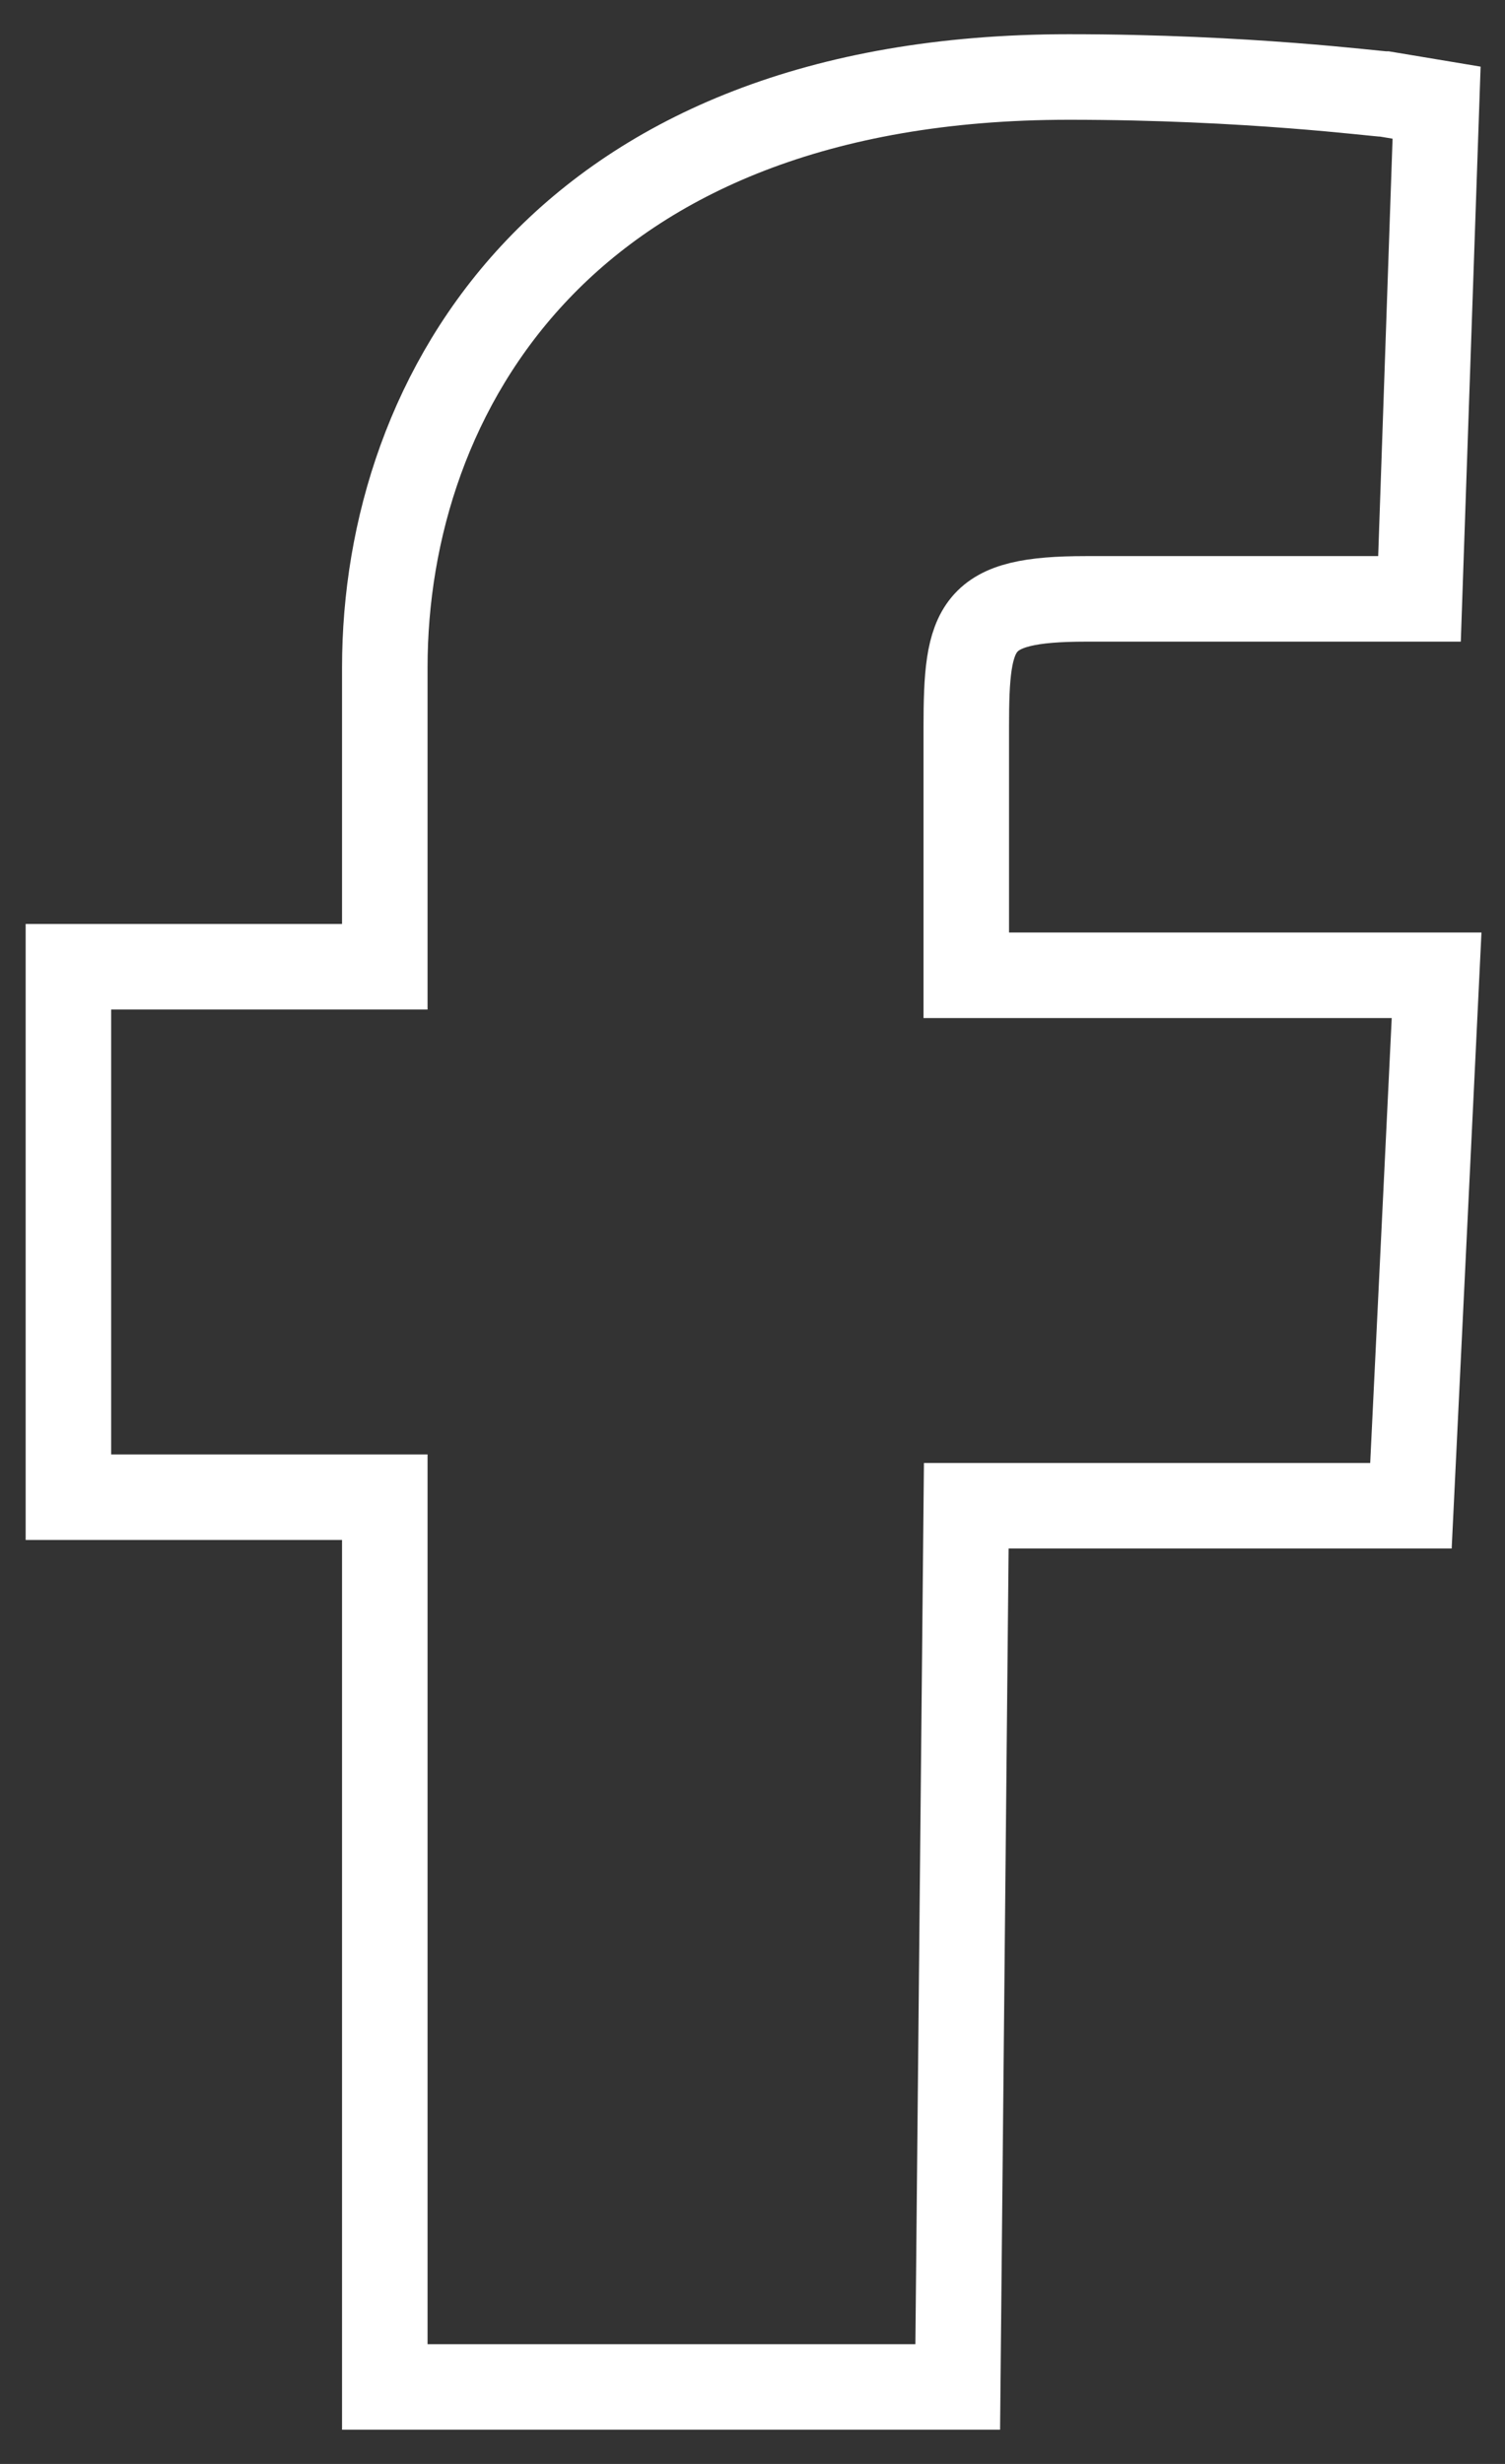 <?xml version="1.0" encoding="utf-8"?>
<!-- Generator: Adobe Illustrator 22.0.1, SVG Export Plug-In . SVG Version: 6.00 Build 0)  -->
<svg version="1.1" id="Слой_1" xmlns="http://www.w3.org/2000/svg" xmlns:xlink="http://www.w3.org/1999/xlink" x="0px" y="0px"
	 viewBox="0 0 17.6 28.8" style="enable-background:new 0 0 17.6 28.8;" xml:space="preserve">
<rect x="0" y="0" width="17.6" height="28.8" fill="#333333" stroke="none"/>
<style type="text/css">
	.st0{clip-path:url(#SVGID_2_);}
	.st1{fill:none;stroke:#FFFFFF;}
</style>
<g>
	<defs>
		<rect id="SVGID_1_" x="-303.3" y="-699.1" width="1920" height="1080"/>
	</defs>
	<clipPath id="SVGID_2_">
		<use xlink:href="#SVGID_1_"  style="overflow:visible;"/>
	</clipPath>
	<g class="st0">
		<path class="st1" d="M11.2,27.9H4.5V17.5H0.8v-6.2h3.7V7.8c0-3.2,2.1-6.9,8-6.9c2.1,0,3.6,0.2,3.7,0.2l0.6,0.1L16.6,7l-0.7,0
			c0,0-1.5,0-3.2,0c-1.3,0-1.4,0.3-1.4,1.5v2.9h5.5l-0.3,6.2h-5.2L11.2,27.9z"/>
	</g>
</g>
</svg>

